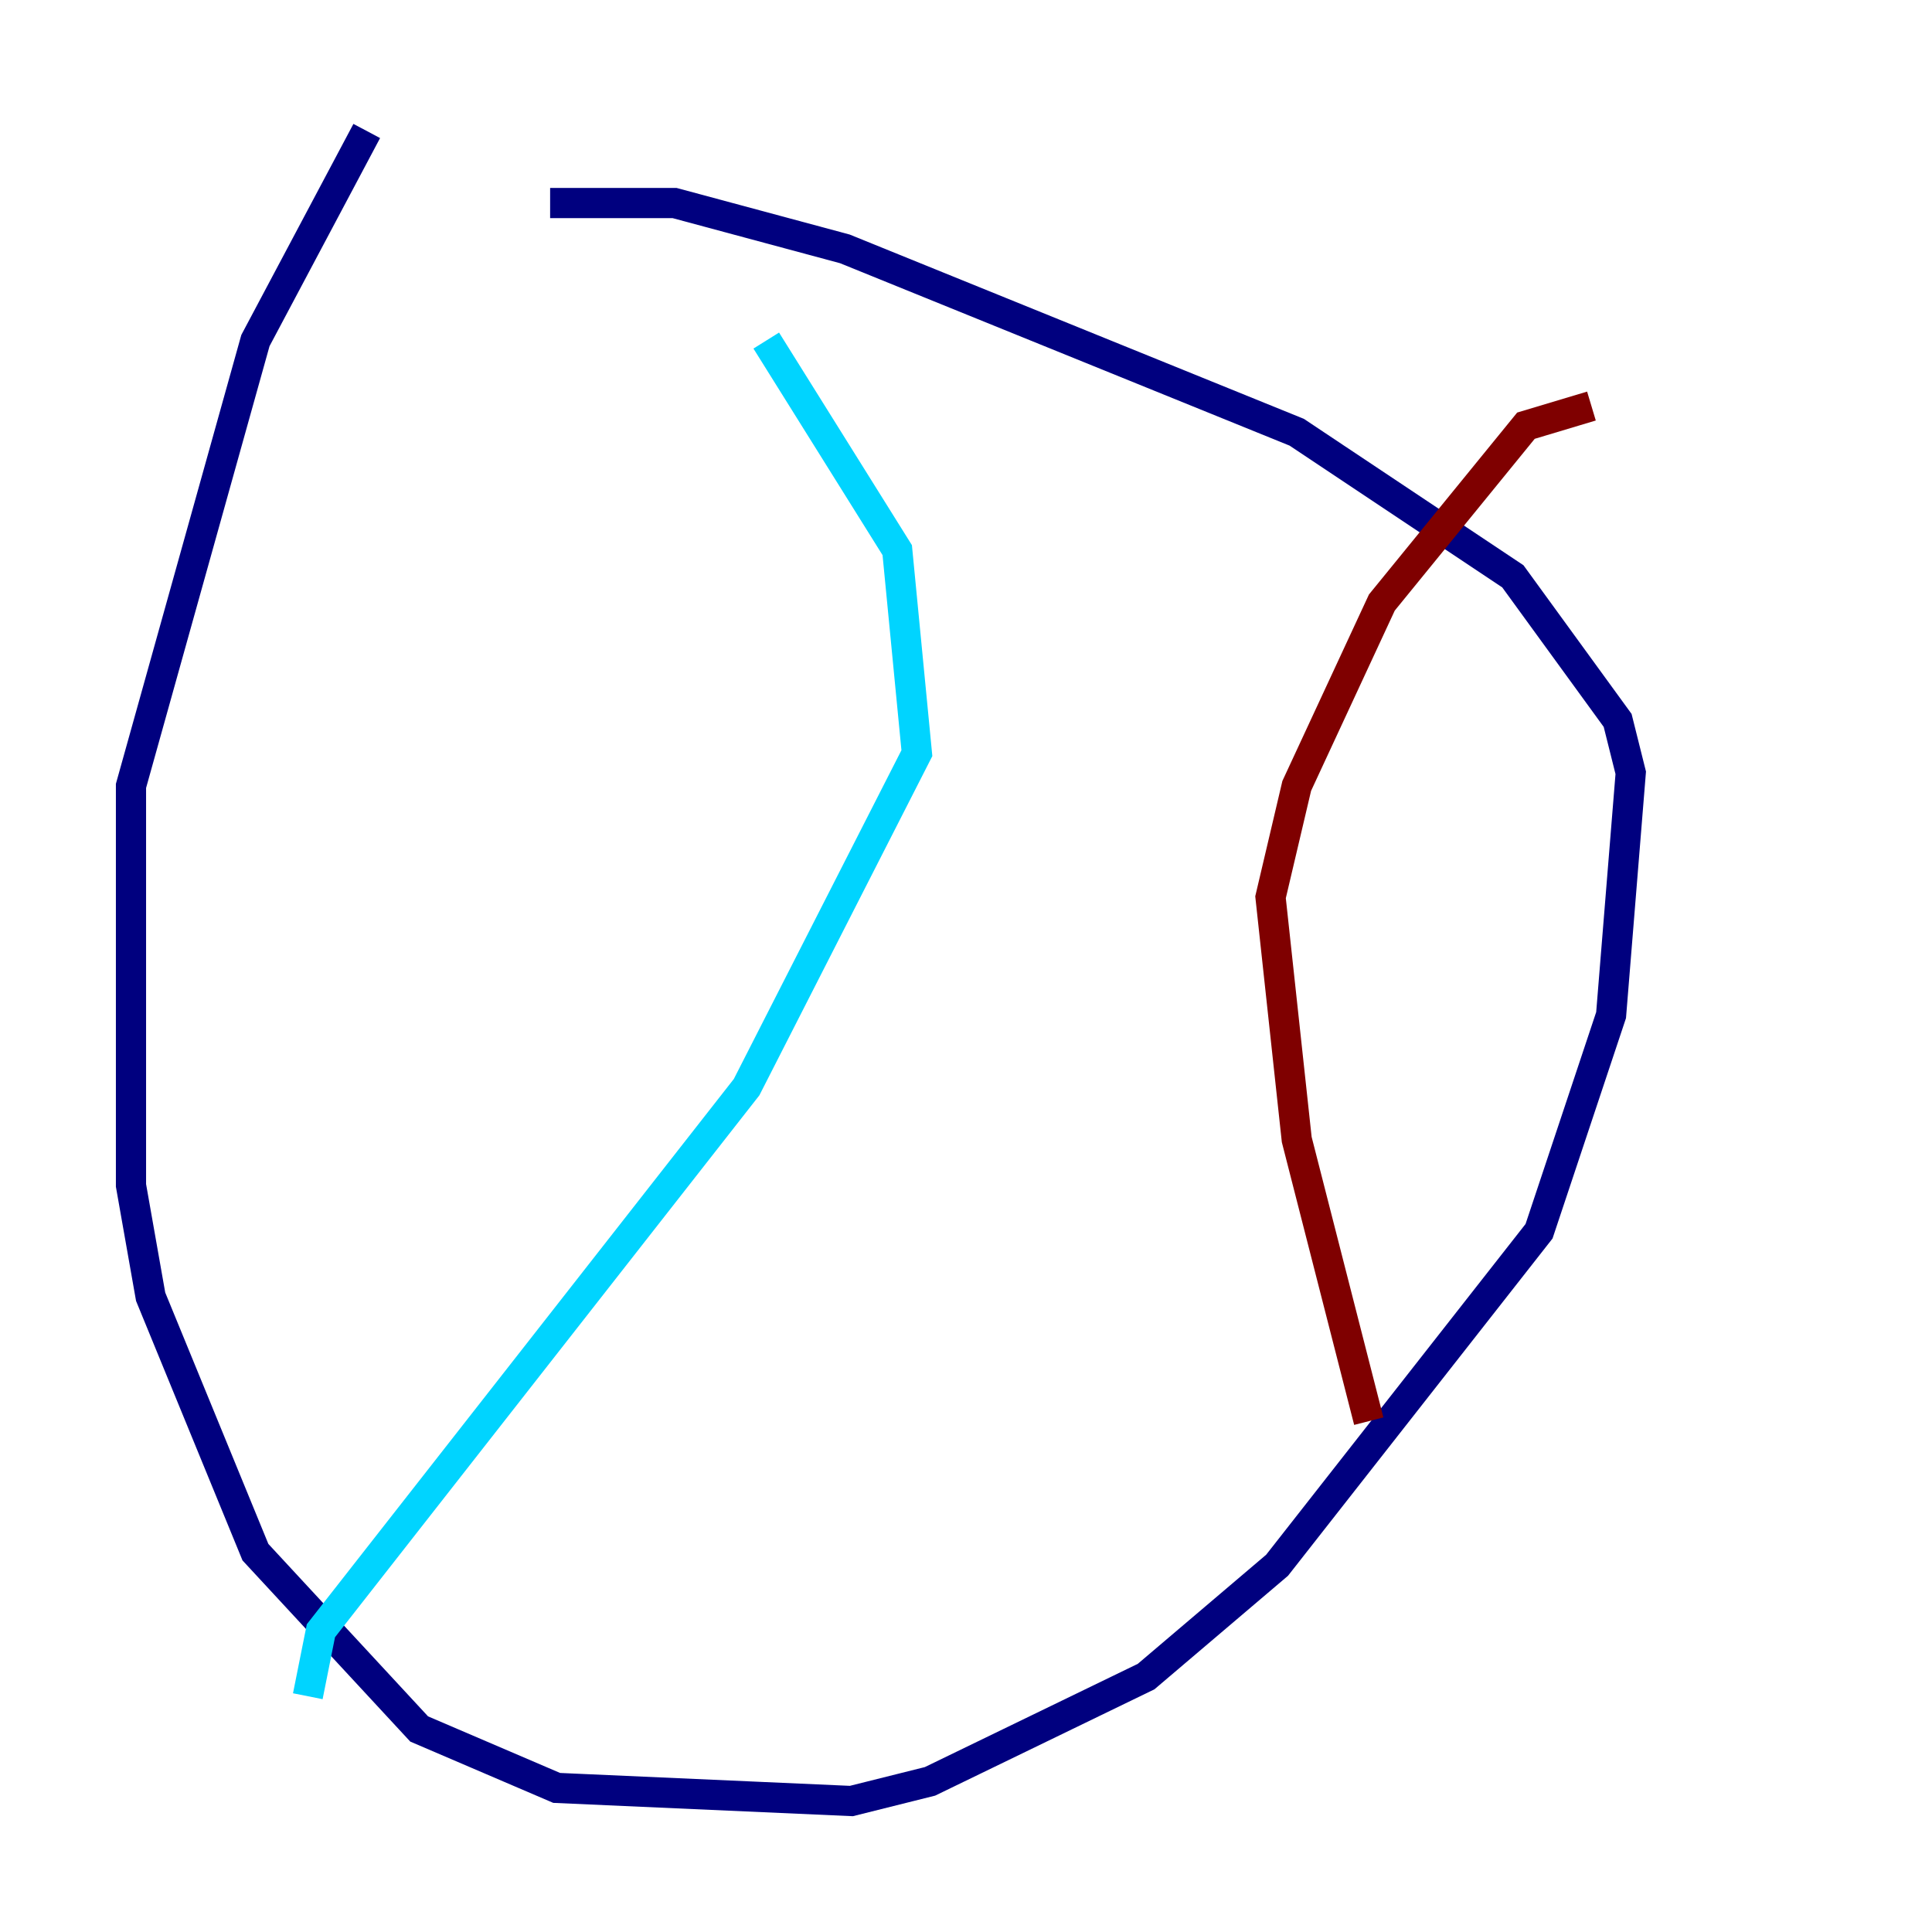 <?xml version="1.0" encoding="utf-8" ?>
<svg baseProfile="tiny" height="128" version="1.2" viewBox="0,0,128,128" width="128" xmlns="http://www.w3.org/2000/svg" xmlns:ev="http://www.w3.org/2001/xml-events" xmlns:xlink="http://www.w3.org/1999/xlink"><defs /><polyline fill="none" points="24.298,8.678 16.922,22.563 8.678,52.068 8.678,78.536 9.98,85.912 16.922,102.834 27.77,114.549 36.881,118.454 56.407,119.322 61.614,118.02 75.932,111.078 84.61,103.702 101.966,81.573 106.739,67.254 108.041,51.2 107.173,47.729 100.231,38.183 85.912,28.637 55.973,16.488 44.691,13.451 36.447,13.451" stroke="#00007f" stroke-width="2" /><polyline fill="none" points="20.393,112.38 21.261,108.041 49.464,72.027 60.746,49.898 59.444,36.447 50.766,22.563" stroke="#00d4ff" stroke-width="2" /><polyline fill="none" points="68.556,43.39 68.556,43.39" stroke="#ffe500" stroke-width="2" /><polyline fill="none" points="105.437,26.902 101.098,28.203 91.552,39.919 85.912,52.068 84.176,59.444 85.912,75.498 90.685,94.156" stroke="#7f0000" stroke-width="2" /></svg>
